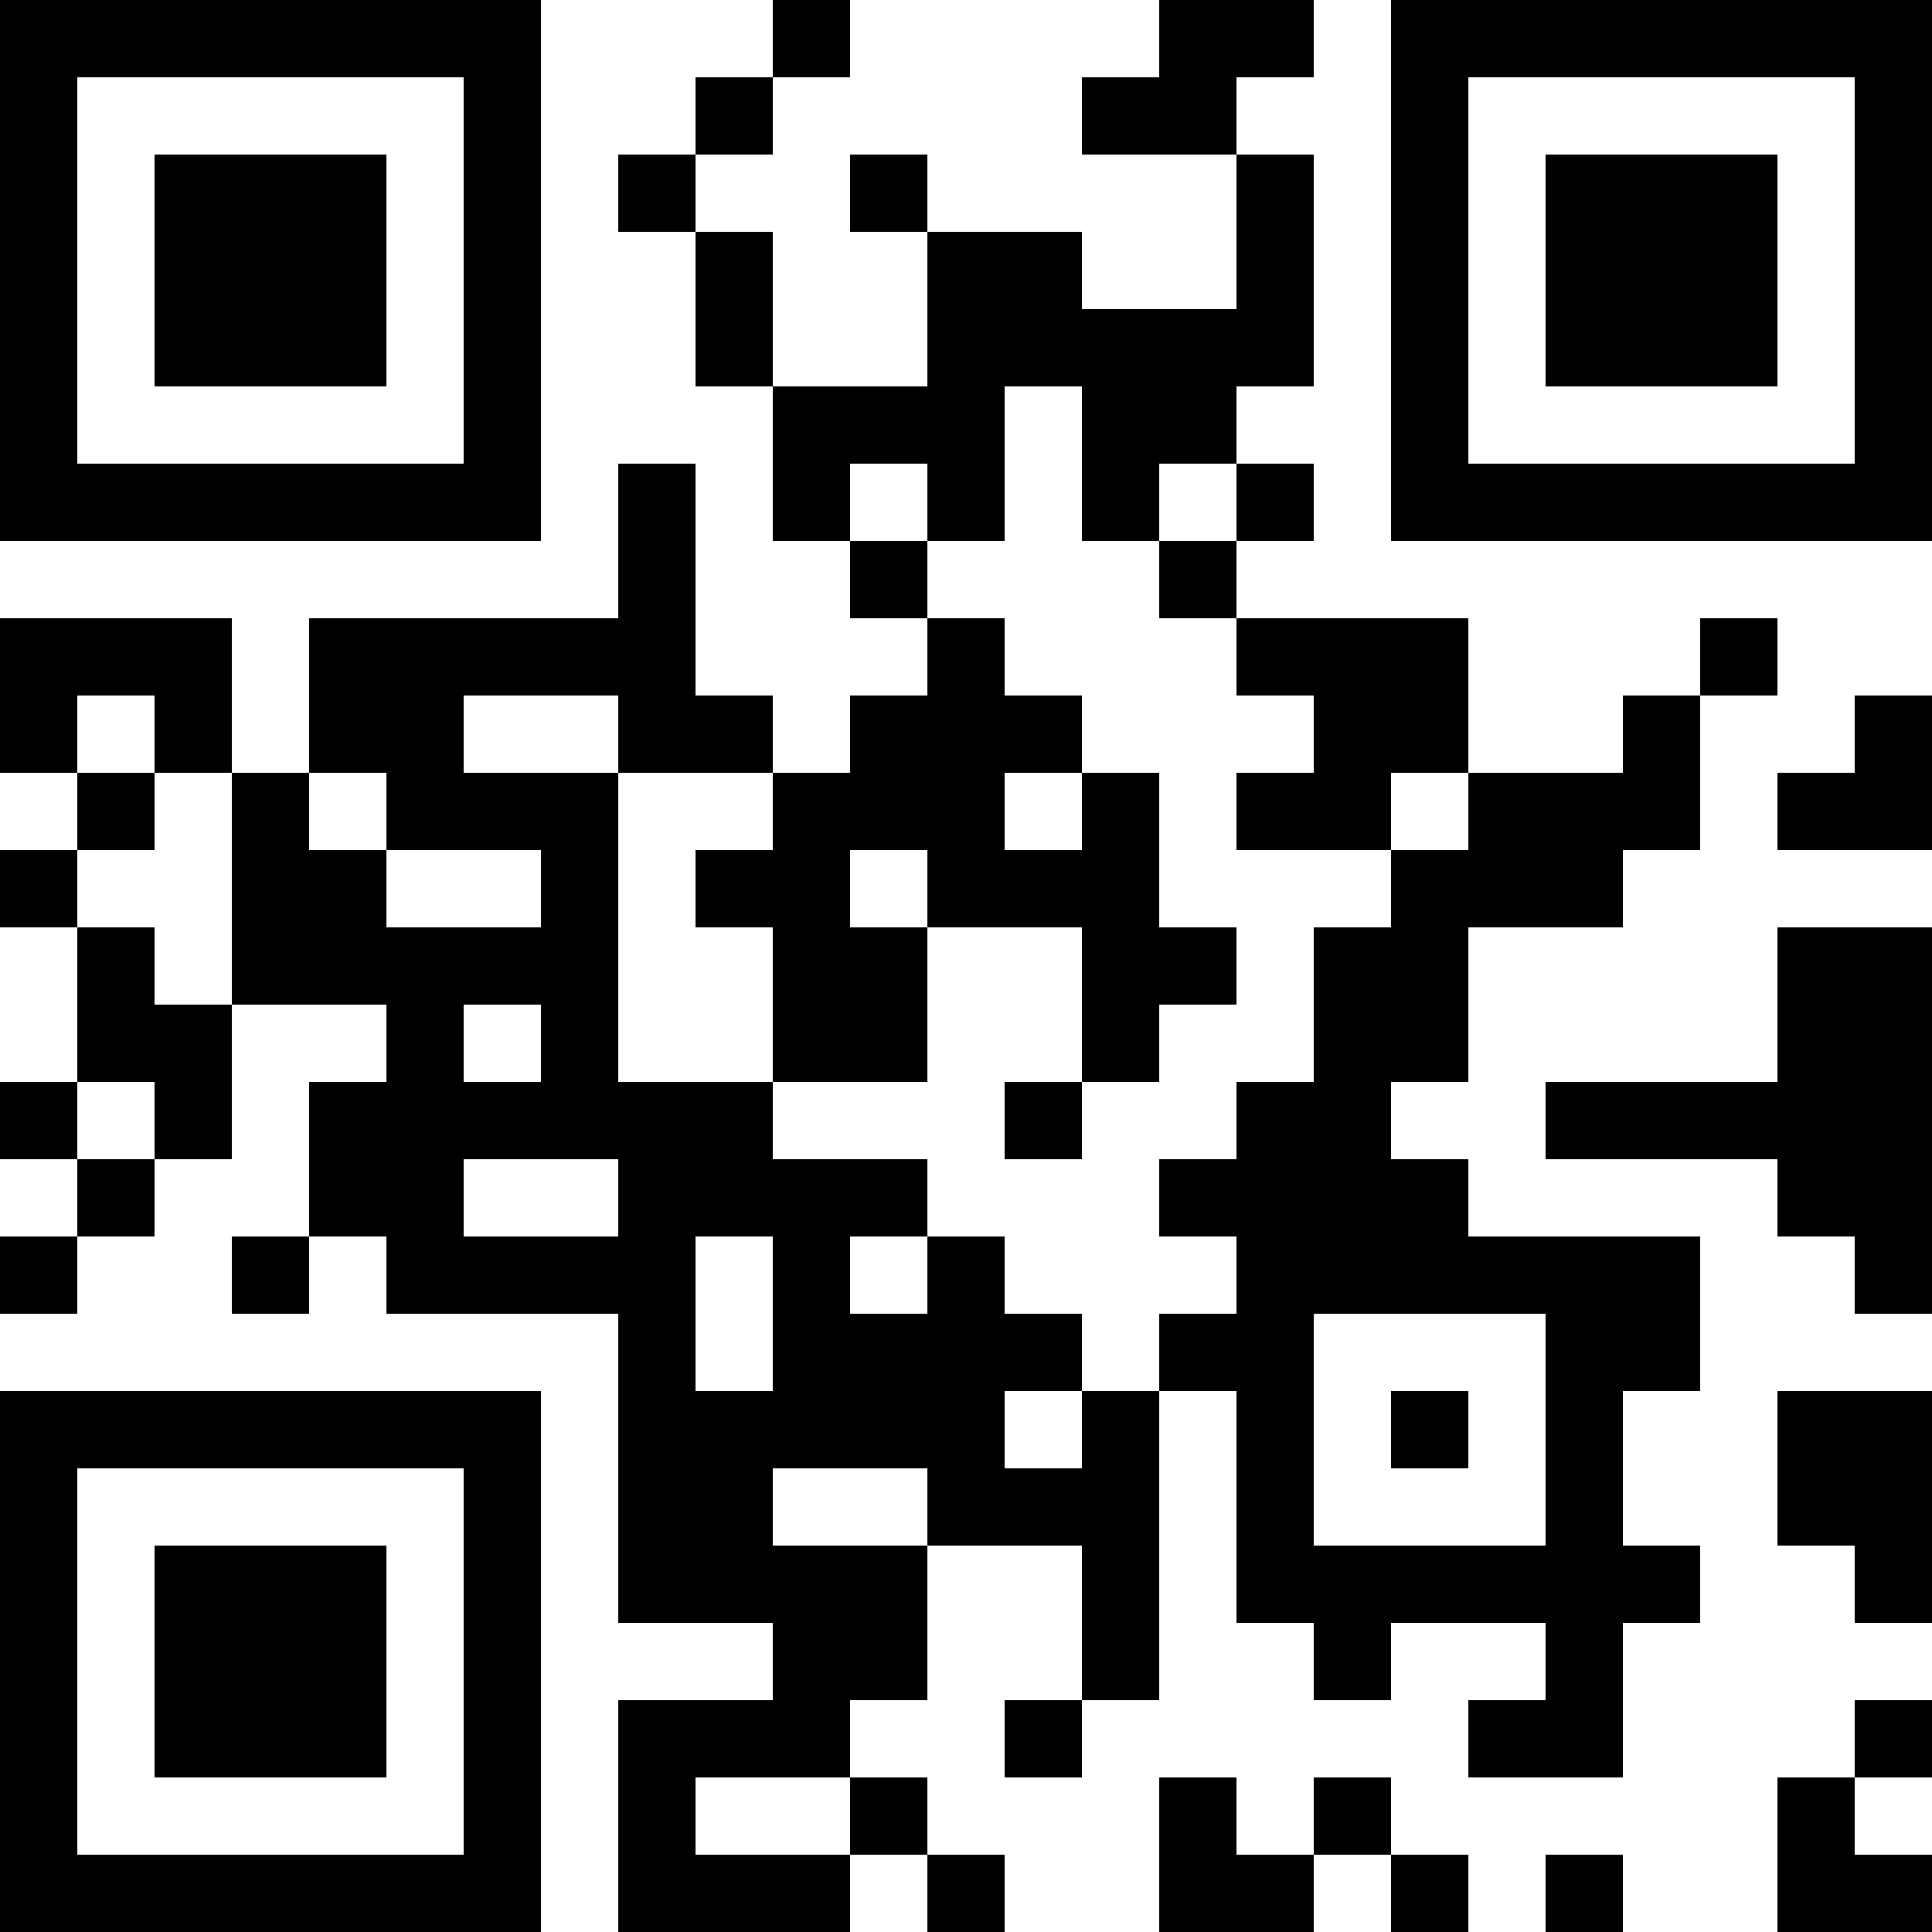 <?xml version="1.0" encoding="UTF-8"?>
<svg xmlns="http://www.w3.org/2000/svg" version="1.1" width="100" height="100" viewBox="0 0 100 100"><rect x="0" y="0" width="100" height="100" fill="#ffffff"/><g transform="scale(4)"><g transform="translate(0,0)"><path fill-rule="evenodd" d="M10 0L10 1L9 1L9 2L8 2L8 3L9 3L9 5L10 5L10 7L11 7L11 8L12 8L12 9L11 9L11 10L10 10L10 9L9 9L9 6L8 6L8 8L4 8L4 10L3 10L3 8L0 8L0 10L1 10L1 11L0 11L0 12L1 12L1 14L0 14L0 15L1 15L1 16L0 16L0 17L1 17L1 16L2 16L2 15L3 15L3 13L5 13L5 14L4 14L4 16L3 16L3 17L4 17L4 16L5 16L5 17L8 17L8 21L10 21L10 22L8 22L8 25L11 25L11 24L12 24L12 25L13 25L13 24L12 24L12 23L11 23L11 22L12 22L12 20L14 20L14 22L13 22L13 23L14 23L14 22L15 22L15 18L16 18L16 21L17 21L17 22L18 22L18 21L20 21L20 22L19 22L19 23L21 23L21 21L22 21L22 20L21 20L21 18L22 18L22 16L19 16L19 15L18 15L18 14L19 14L19 12L21 12L21 11L22 11L22 9L23 9L23 8L22 8L22 9L21 9L21 10L19 10L19 8L16 8L16 7L17 7L17 6L16 6L16 5L17 5L17 2L16 2L16 1L17 1L17 0L15 0L15 1L14 1L14 2L16 2L16 4L14 4L14 3L12 3L12 2L11 2L11 3L12 3L12 5L10 5L10 3L9 3L9 2L10 2L10 1L11 1L11 0ZM13 5L13 7L12 7L12 6L11 6L11 7L12 7L12 8L13 8L13 9L14 9L14 10L13 10L13 11L14 11L14 10L15 10L15 12L16 12L16 13L15 13L15 14L14 14L14 12L12 12L12 11L11 11L11 12L12 12L12 14L10 14L10 12L9 12L9 11L10 11L10 10L8 10L8 9L6 9L6 10L8 10L8 14L10 14L10 15L12 15L12 16L11 16L11 17L12 17L12 16L13 16L13 17L14 17L14 18L13 18L13 19L14 19L14 18L15 18L15 17L16 17L16 16L15 16L15 15L16 15L16 14L17 14L17 12L18 12L18 11L19 11L19 10L18 10L18 11L16 11L16 10L17 10L17 9L16 9L16 8L15 8L15 7L16 7L16 6L15 6L15 7L14 7L14 5ZM1 9L1 10L2 10L2 11L1 11L1 12L2 12L2 13L3 13L3 10L2 10L2 9ZM24 9L24 10L23 10L23 11L25 11L25 9ZM4 10L4 11L5 11L5 12L7 12L7 11L5 11L5 10ZM23 12L23 14L20 14L20 15L23 15L23 16L24 16L24 17L25 17L25 12ZM6 13L6 14L7 14L7 13ZM1 14L1 15L2 15L2 14ZM13 14L13 15L14 15L14 14ZM6 15L6 16L8 16L8 15ZM9 16L9 18L10 18L10 16ZM17 17L17 20L20 20L20 17ZM18 18L18 19L19 19L19 18ZM23 18L23 20L24 20L24 21L25 21L25 18ZM10 19L10 20L12 20L12 19ZM24 22L24 23L23 23L23 25L25 25L25 24L24 24L24 23L25 23L25 22ZM9 23L9 24L11 24L11 23ZM15 23L15 25L17 25L17 24L18 24L18 25L19 25L19 24L18 24L18 23L17 23L17 24L16 24L16 23ZM20 24L20 25L21 25L21 24ZM0 0L0 7L7 7L7 0ZM1 1L1 6L6 6L6 1ZM2 2L2 5L5 5L5 2ZM18 0L18 7L25 7L25 0ZM19 1L19 6L24 6L24 1ZM20 2L20 5L23 5L23 2ZM0 18L0 25L7 25L7 18ZM1 19L1 24L6 24L6 19ZM2 20L2 23L5 23L5 20Z" fill="#000000"/></g></g></svg>
